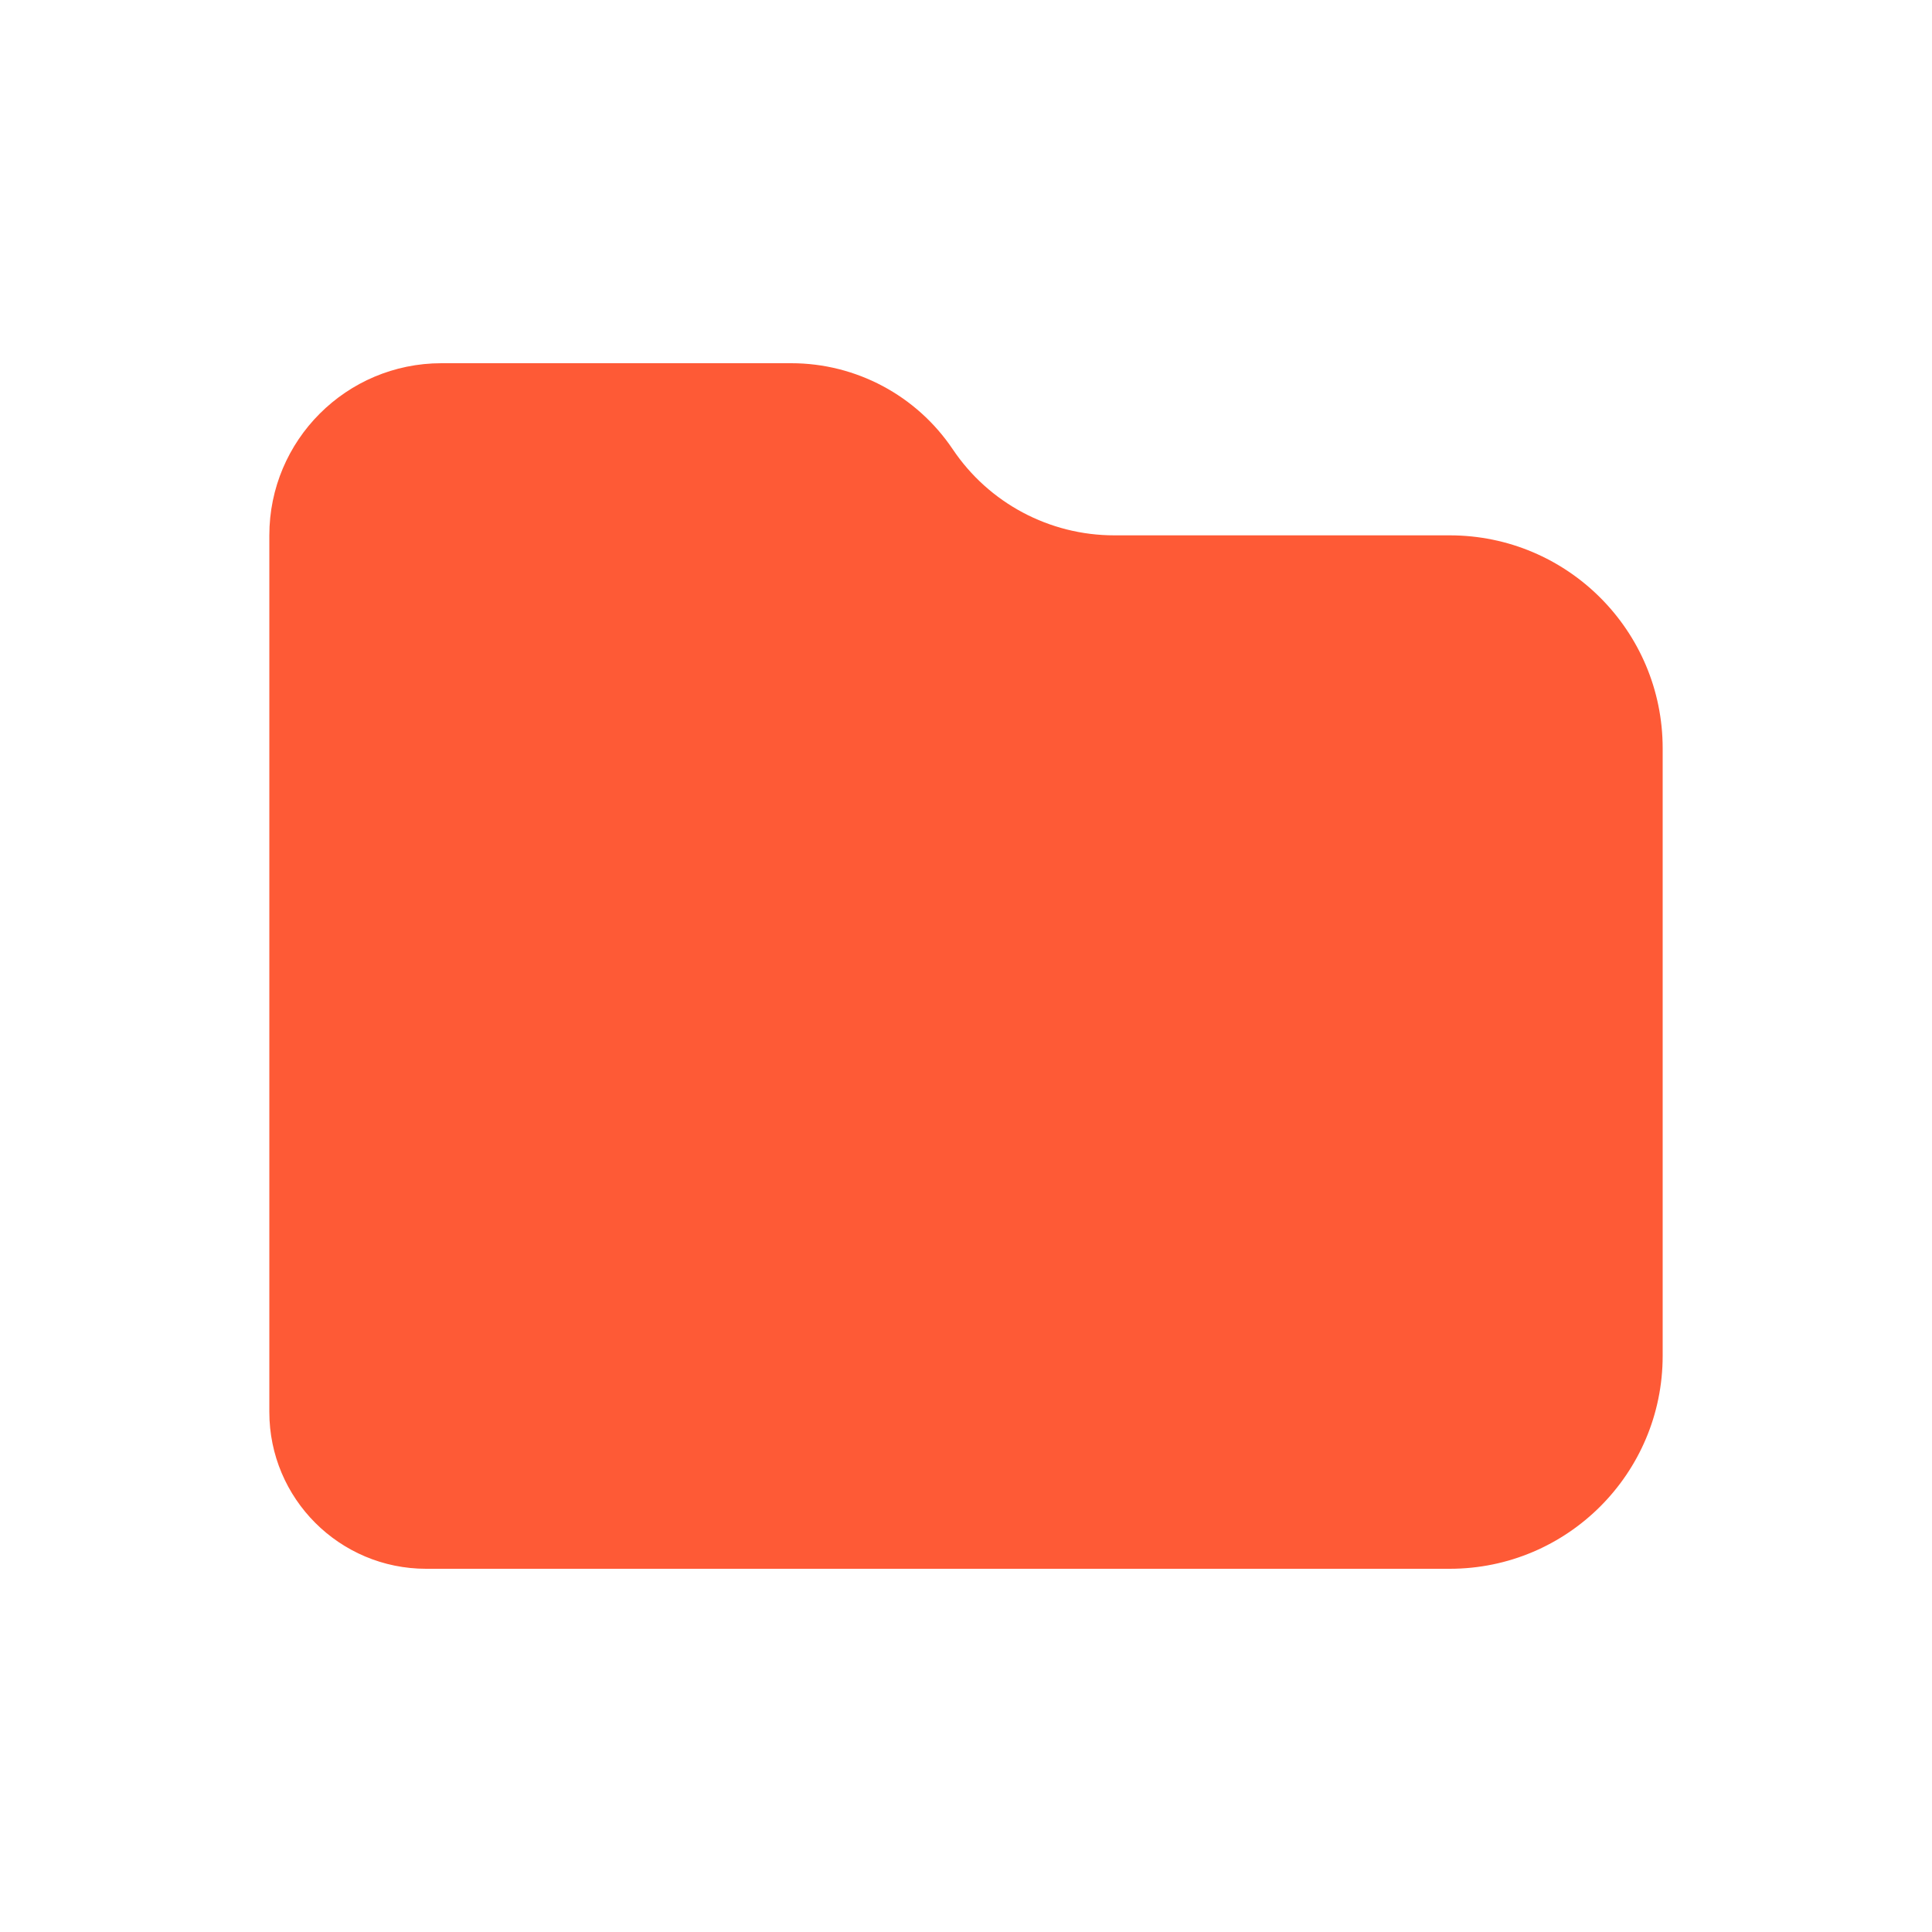<svg width="32" height="32" viewBox="0 0 32 32" fill="none" xmlns="http://www.w3.org/2000/svg">
<path fill-rule="evenodd" clip-rule="evenodd" d="M15.781 7.442C15.182 6.551 14.179 6.016 13.106 6.016H7.312C5.738 6.016 4.461 7.292 4.461 8.867V23.387C4.461 24.821 5.624 25.984 7.058 25.984H24.012C25.96 25.984 27.539 24.405 27.539 22.457V12.394C27.539 10.446 25.96 8.867 24.012 8.867H18.456C17.382 8.867 16.379 8.333 15.781 7.442Z" fill="#FE5A36"/>
</svg>

